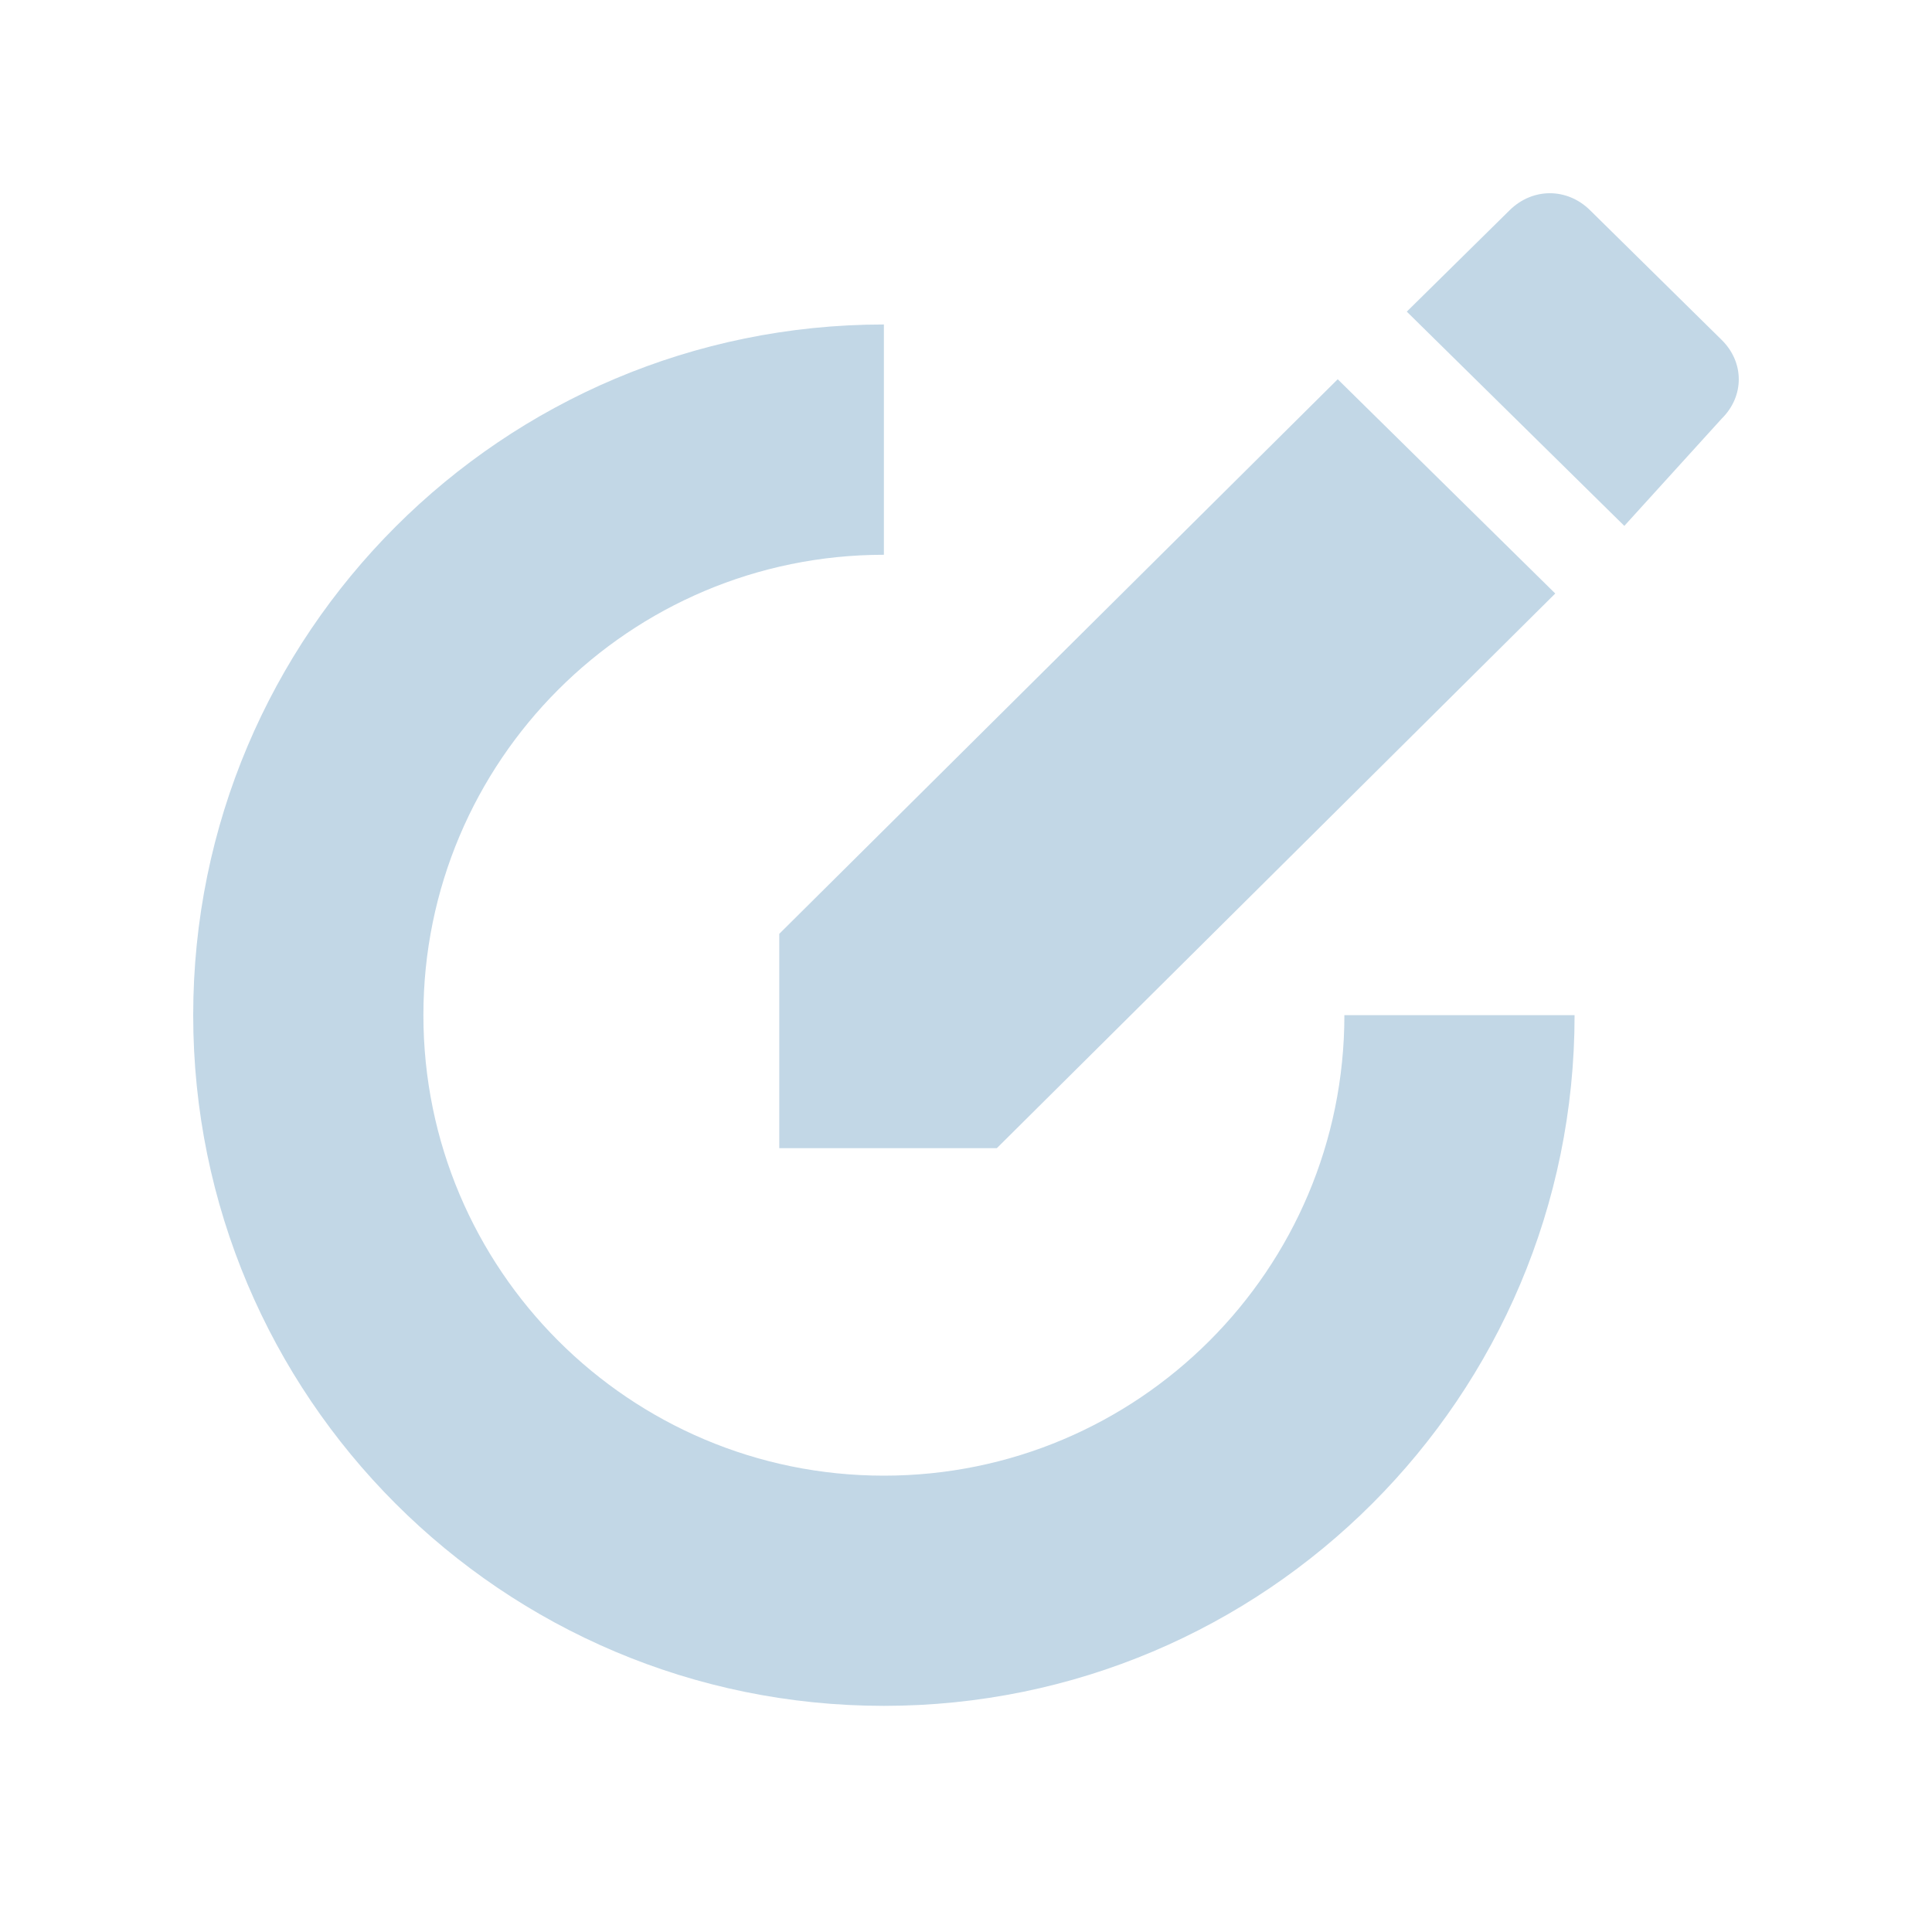 <?xml version="1.0" encoding="UTF-8"?>
<svg width="20px" height="20px" viewBox="0 0 20 20" version="1.1" xmlns="http://www.w3.org/2000/svg" xmlns:xlink="http://www.w3.org/1999/xlink">
    <!-- Generator: Sketch 48.2 (47327) - http://www.bohemiancoding.com/sketch -->
    <title>Rectangle 2@2x</title>
    <desc>Created with Sketch.</desc>
    <defs></defs>
    <g id="1-0商户列表" stroke="none" stroke-width="1" fill="none" fill-rule="evenodd" transform="translate(-20, -256)">
        <g id="侧边菜单">
            <g id="2" transform="translate(0, 240)">
                <g id="商户管理" transform="translate(20, 16)">
                    <rect id="Rectangle-2" x="0" y="0" width="20" height="20"></rect>
                    <path d="M16.3,10.509 C16.3,14.458 13.099,17.659 9.15,17.659 C5.201,17.659 2,14.458 2,10.509 C2,6.56 5.201,3.359 9.15,3.359 L9.15,5.743 C6.517,5.743 4.383,7.877 4.383,10.509 C4.383,13.142 6.517,15.276 9.15,15.276 C11.782,15.276 13.917,13.142 13.917,10.509 L16.3,10.509 Z M8.067,11.886 L10.319,11.886 L16.1,6.144 L13.848,3.926 L8.067,9.667 L8.067,11.886 Z M17.822,4.335 C18.059,4.102 18.059,3.751 17.822,3.518 L16.459,2.175 C16.222,1.942 15.866,1.942 15.629,2.175 L14.563,3.226 L16.815,5.444 L17.822,4.335 Z" id="Shape" fill="#C2D7E6" fill-rule="nonzero"></path>
                </g>
            </g>
        </g>
    </g>
</svg>